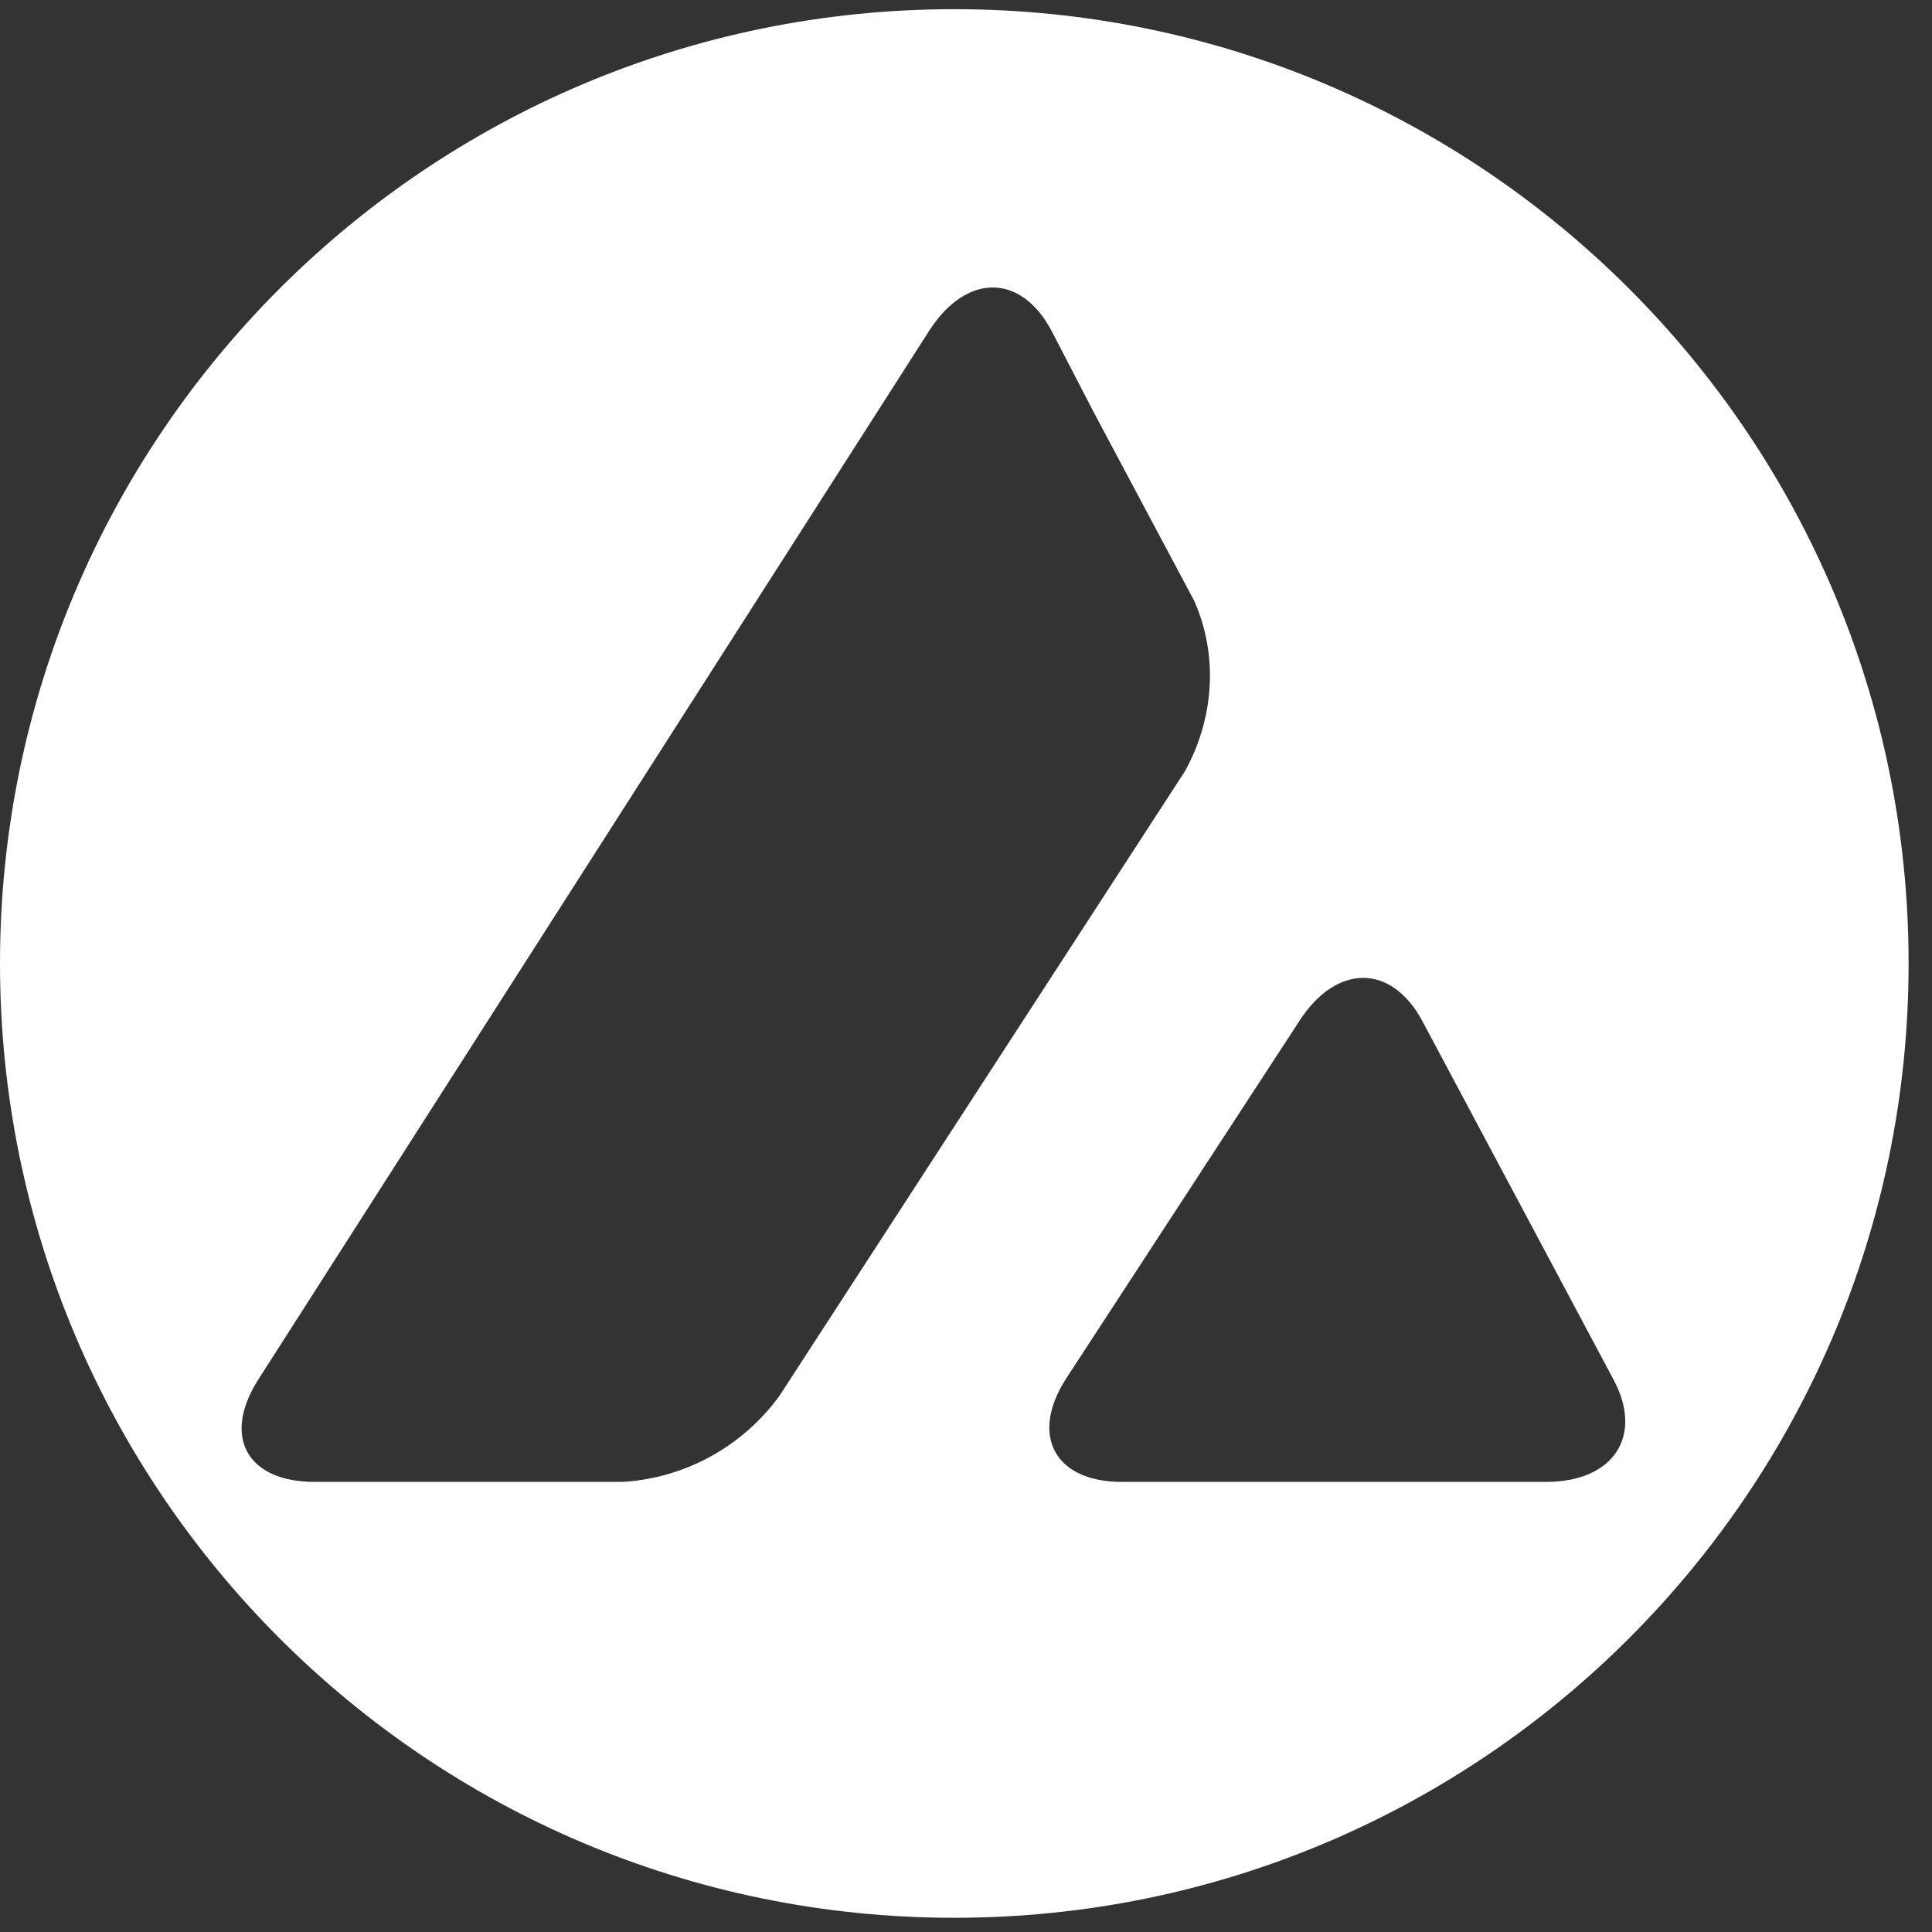 <svg width="45" height="45" viewBox="0 0 45 45" fill="none" xmlns="http://www.w3.org/2000/svg">
<rect x="0" y="0" width="45" height="45" fill="#333333" stroke="none"/>
<path fill-rule="evenodd" clip-rule="evenodd" d="M22.227 44.669C34.503 44.669 44.455 34.717 44.455 22.441C44.455 10.165 34.503 0.214 22.227 0.214C9.952 0.214 0 10.165 0 22.441C0 34.717 9.952 44.669 22.227 44.669ZM33.121 23.767C32.404 22.447 31.133 22.447 30.274 23.767L24.825 32.12C23.984 33.44 24.57 34.516 26.128 34.516H36.013C37.588 34.516 38.291 33.44 37.575 32.12L33.121 23.767ZM24.483 7.686C23.767 6.366 22.514 6.366 21.654 7.686L6.024 32.12C5.163 33.457 5.751 34.516 7.326 34.516H14.507C15.962 34.429 17.31 33.683 18.161 32.502L27.597 17.967C28.292 16.716 28.372 15.24 27.813 13.99L25.472 9.596L24.483 7.686Z" fill="white"/>
</svg>
